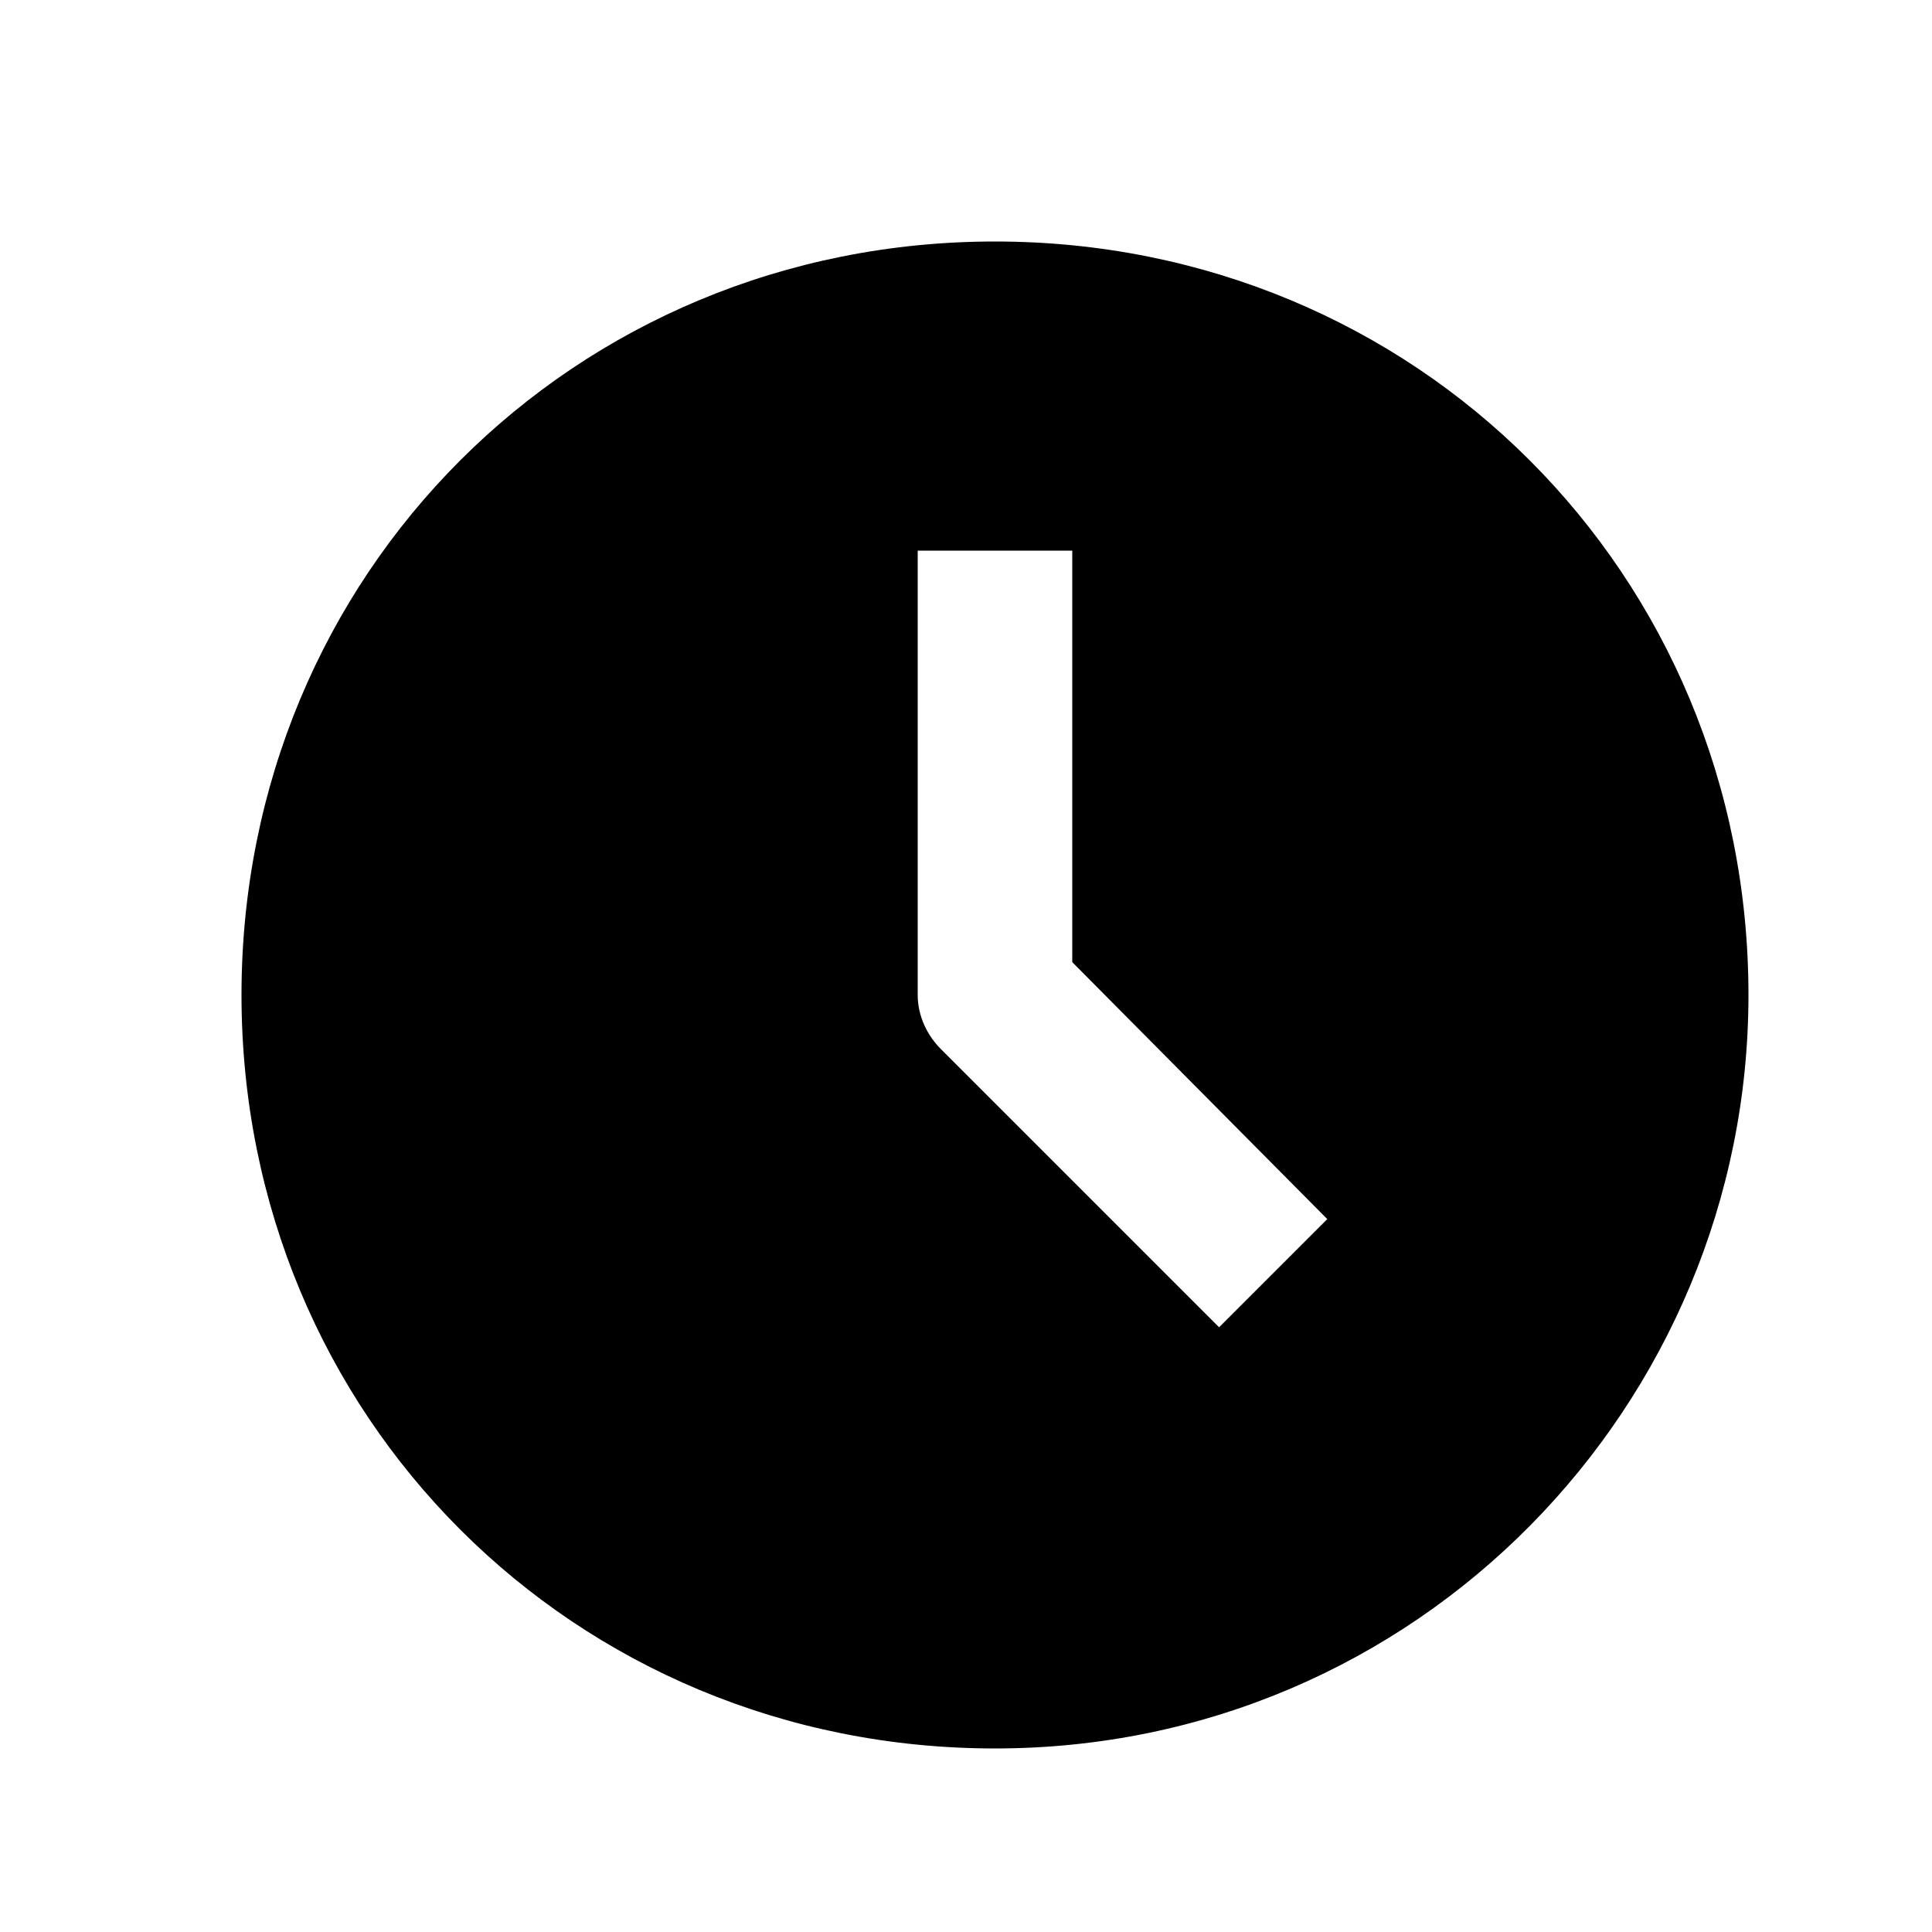 <svg width="24" height="24" viewBox="0 0 24 24" fill="none" xmlns="http://www.w3.org/2000/svg">
<path fill-rule="evenodd" clip-rule="evenodd" d="M12.36 21.72C7.128 21.72 3 17.592 3 12.36C3 7.128 7.128 3 12.36 3C17.592 3 21.72 7.128 21.72 12.36C21.72 17.448 17.616 21.72 12.36 21.72ZM15.144 16.488L11.688 13.032C11.52 12.864 11.4 12.624 11.4 12.36V6.84H13.32V11.952L16.488 15.144L15.144 16.488Z" fill="black"/>
</svg>

